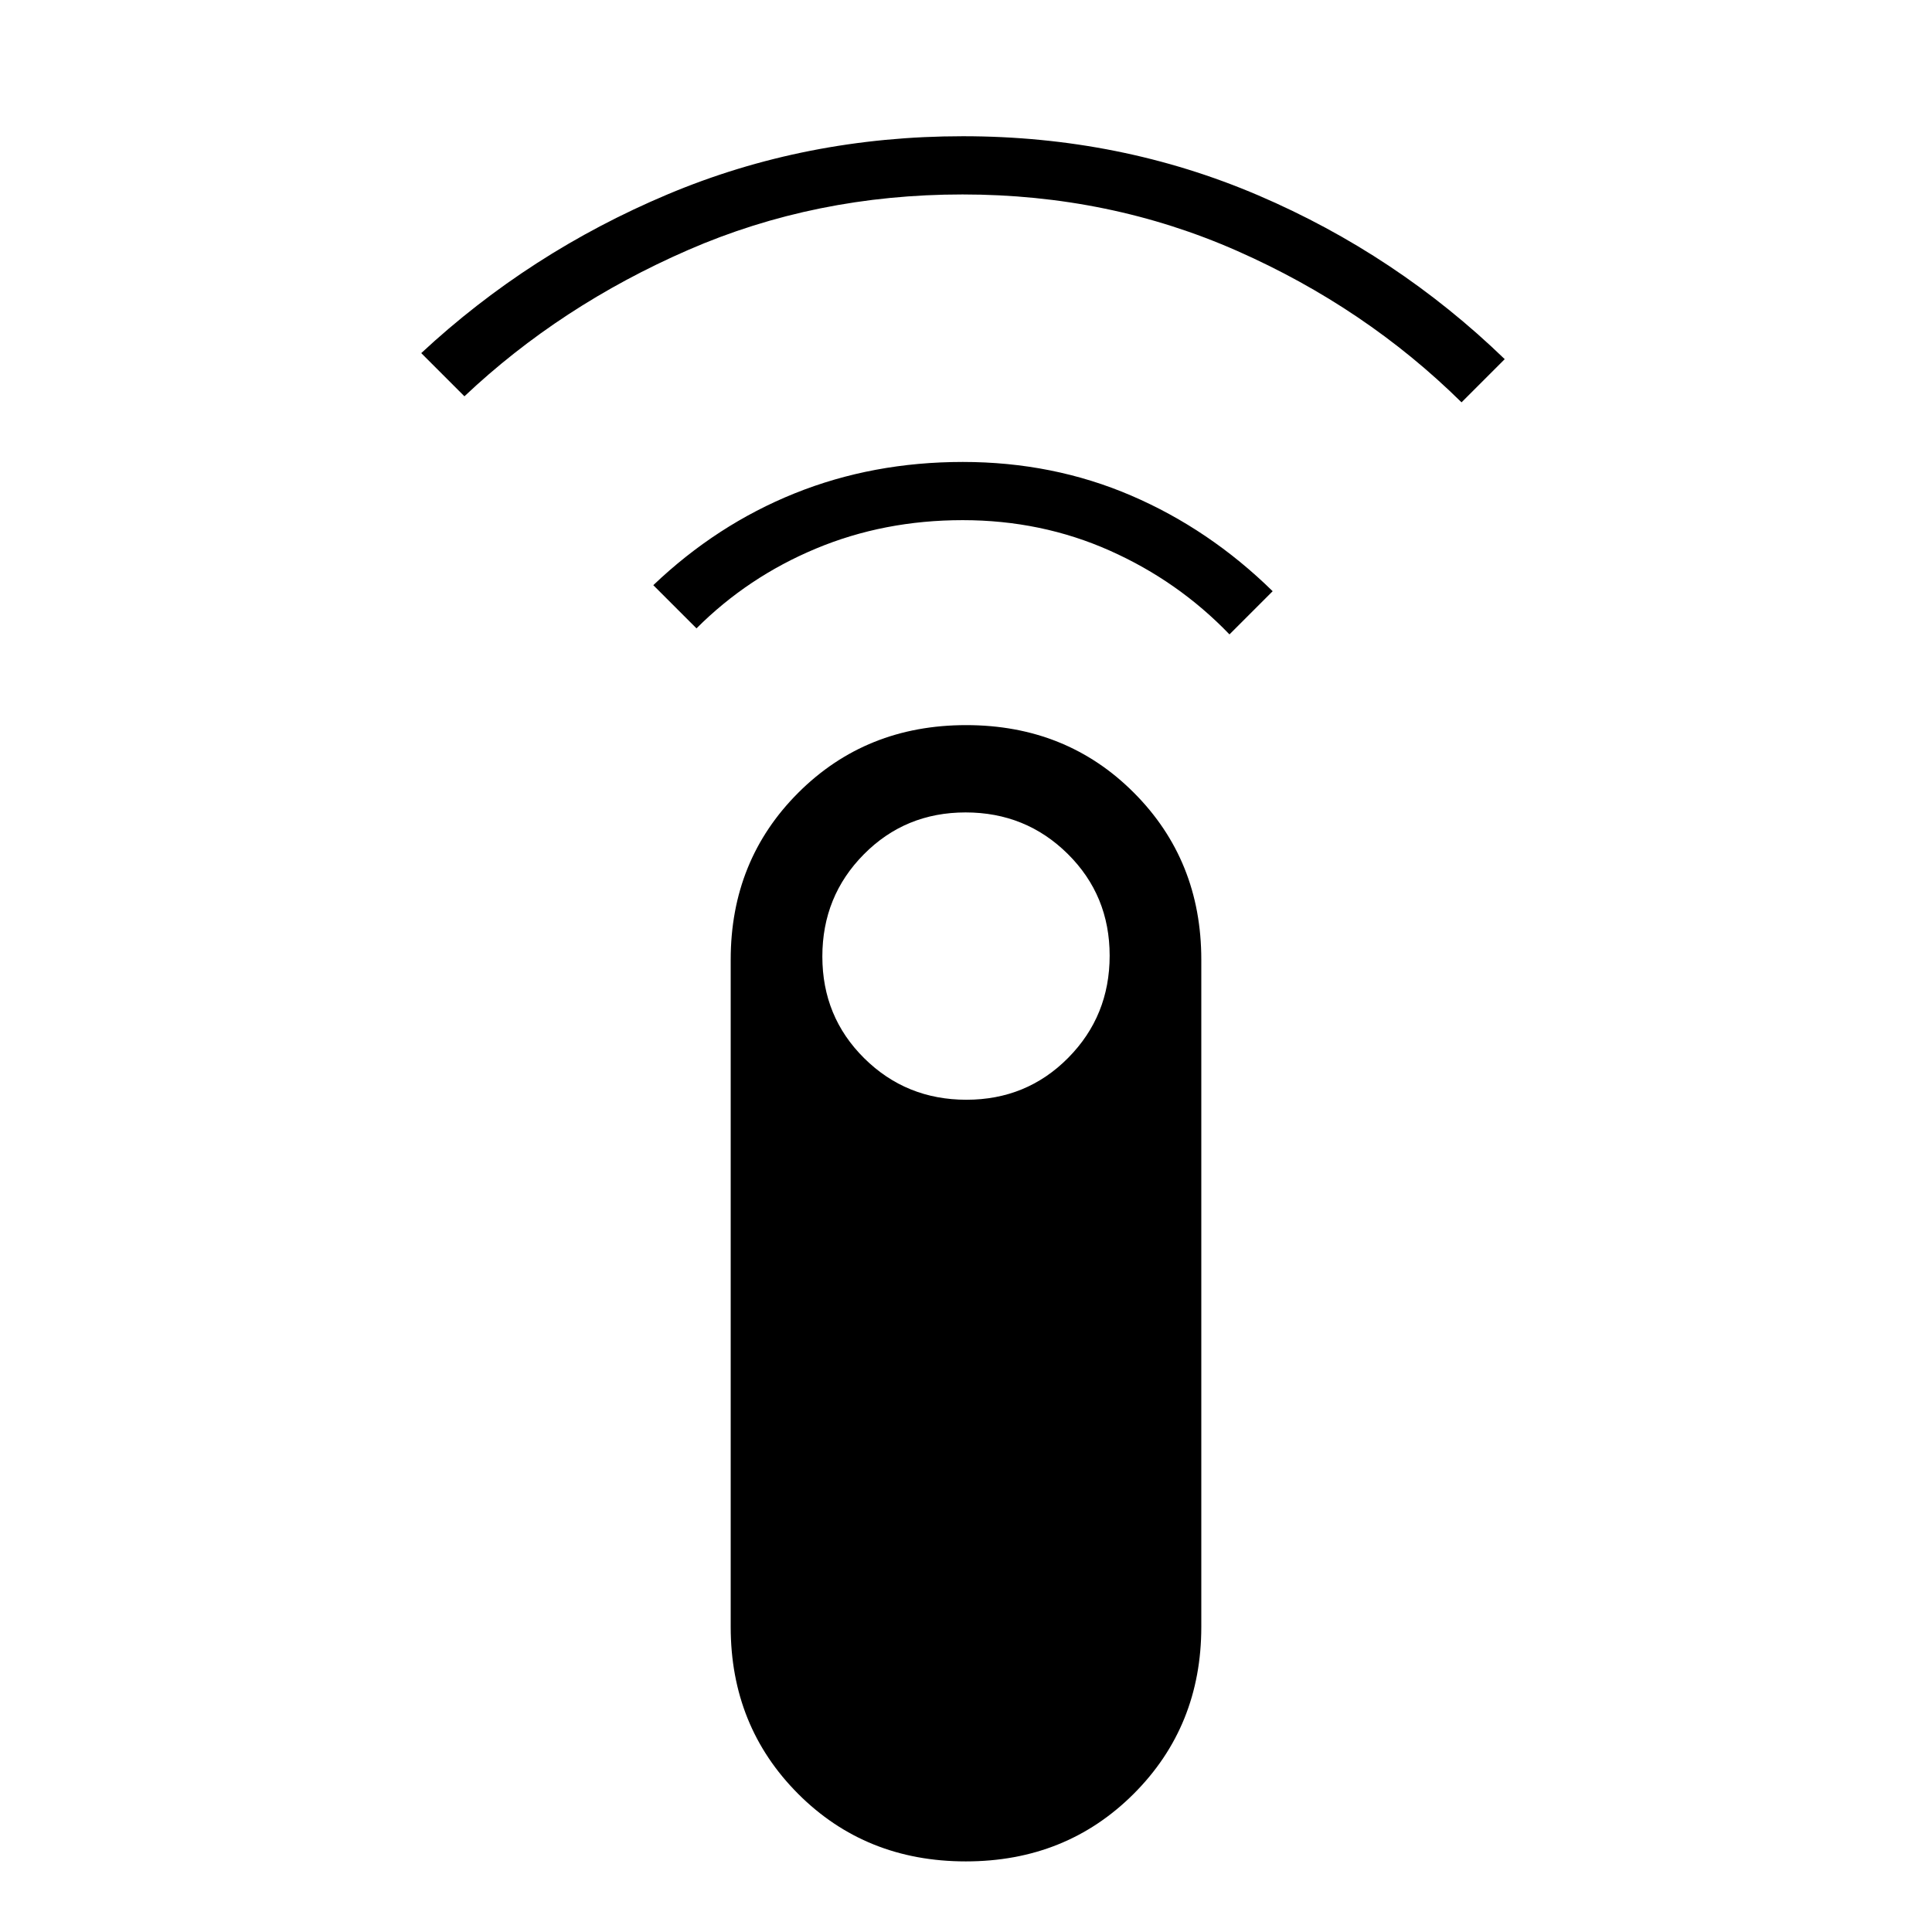 <svg xmlns="http://www.w3.org/2000/svg" height="20" viewBox="0 -960 960 960" width="20"><path d="m230.77-763.08-21.46-21.46q53.73-49.95 122.37-78.86 68.64-28.91 146.81-28.91t146.82 29.41q68.65 29.41 122.38 81.36l-21.46 21.46q-47.72-47.05-111.34-75.18-63.63-28.12-136.62-28.12-73 0-136.39 27.62-63.39 27.63-111.11 72.68Zm115.31 115.31-21.46-21.46q31.5-30.03 70.27-45.63 38.77-15.6 83.53-15.6 44.77 0 83.66 16.71 38.88 16.71 70.3 47.52l-21.46 21.46q-25.5-26.5-59.48-41.63-33.99-15.14-73.09-15.14-39.11 0-72.94 14.14-33.83 14.13-59.33 39.63ZM479.91-35.08q-49.81 0-83.32-33.57-33.51-33.58-33.51-82.96v-331.54q0-49.39 33.6-82.96 33.61-33.58 83.41-33.58 49.81 0 83.32 33.58 33.51 33.57 33.51 82.96v331.54q0 49.38-33.6 82.96-33.61 33.57-83.41 33.57Zm.3-378.46q29.95 0 50.56-20.82 20.61-20.83 20.61-50.78 0-29.94-20.82-50.55-20.83-20.62-50.77-20.62-29.95 0-50.56 20.83-20.61 20.82-20.61 50.77 0 29.95 20.82 50.56 20.83 20.61 50.77 20.61Z"/></svg>